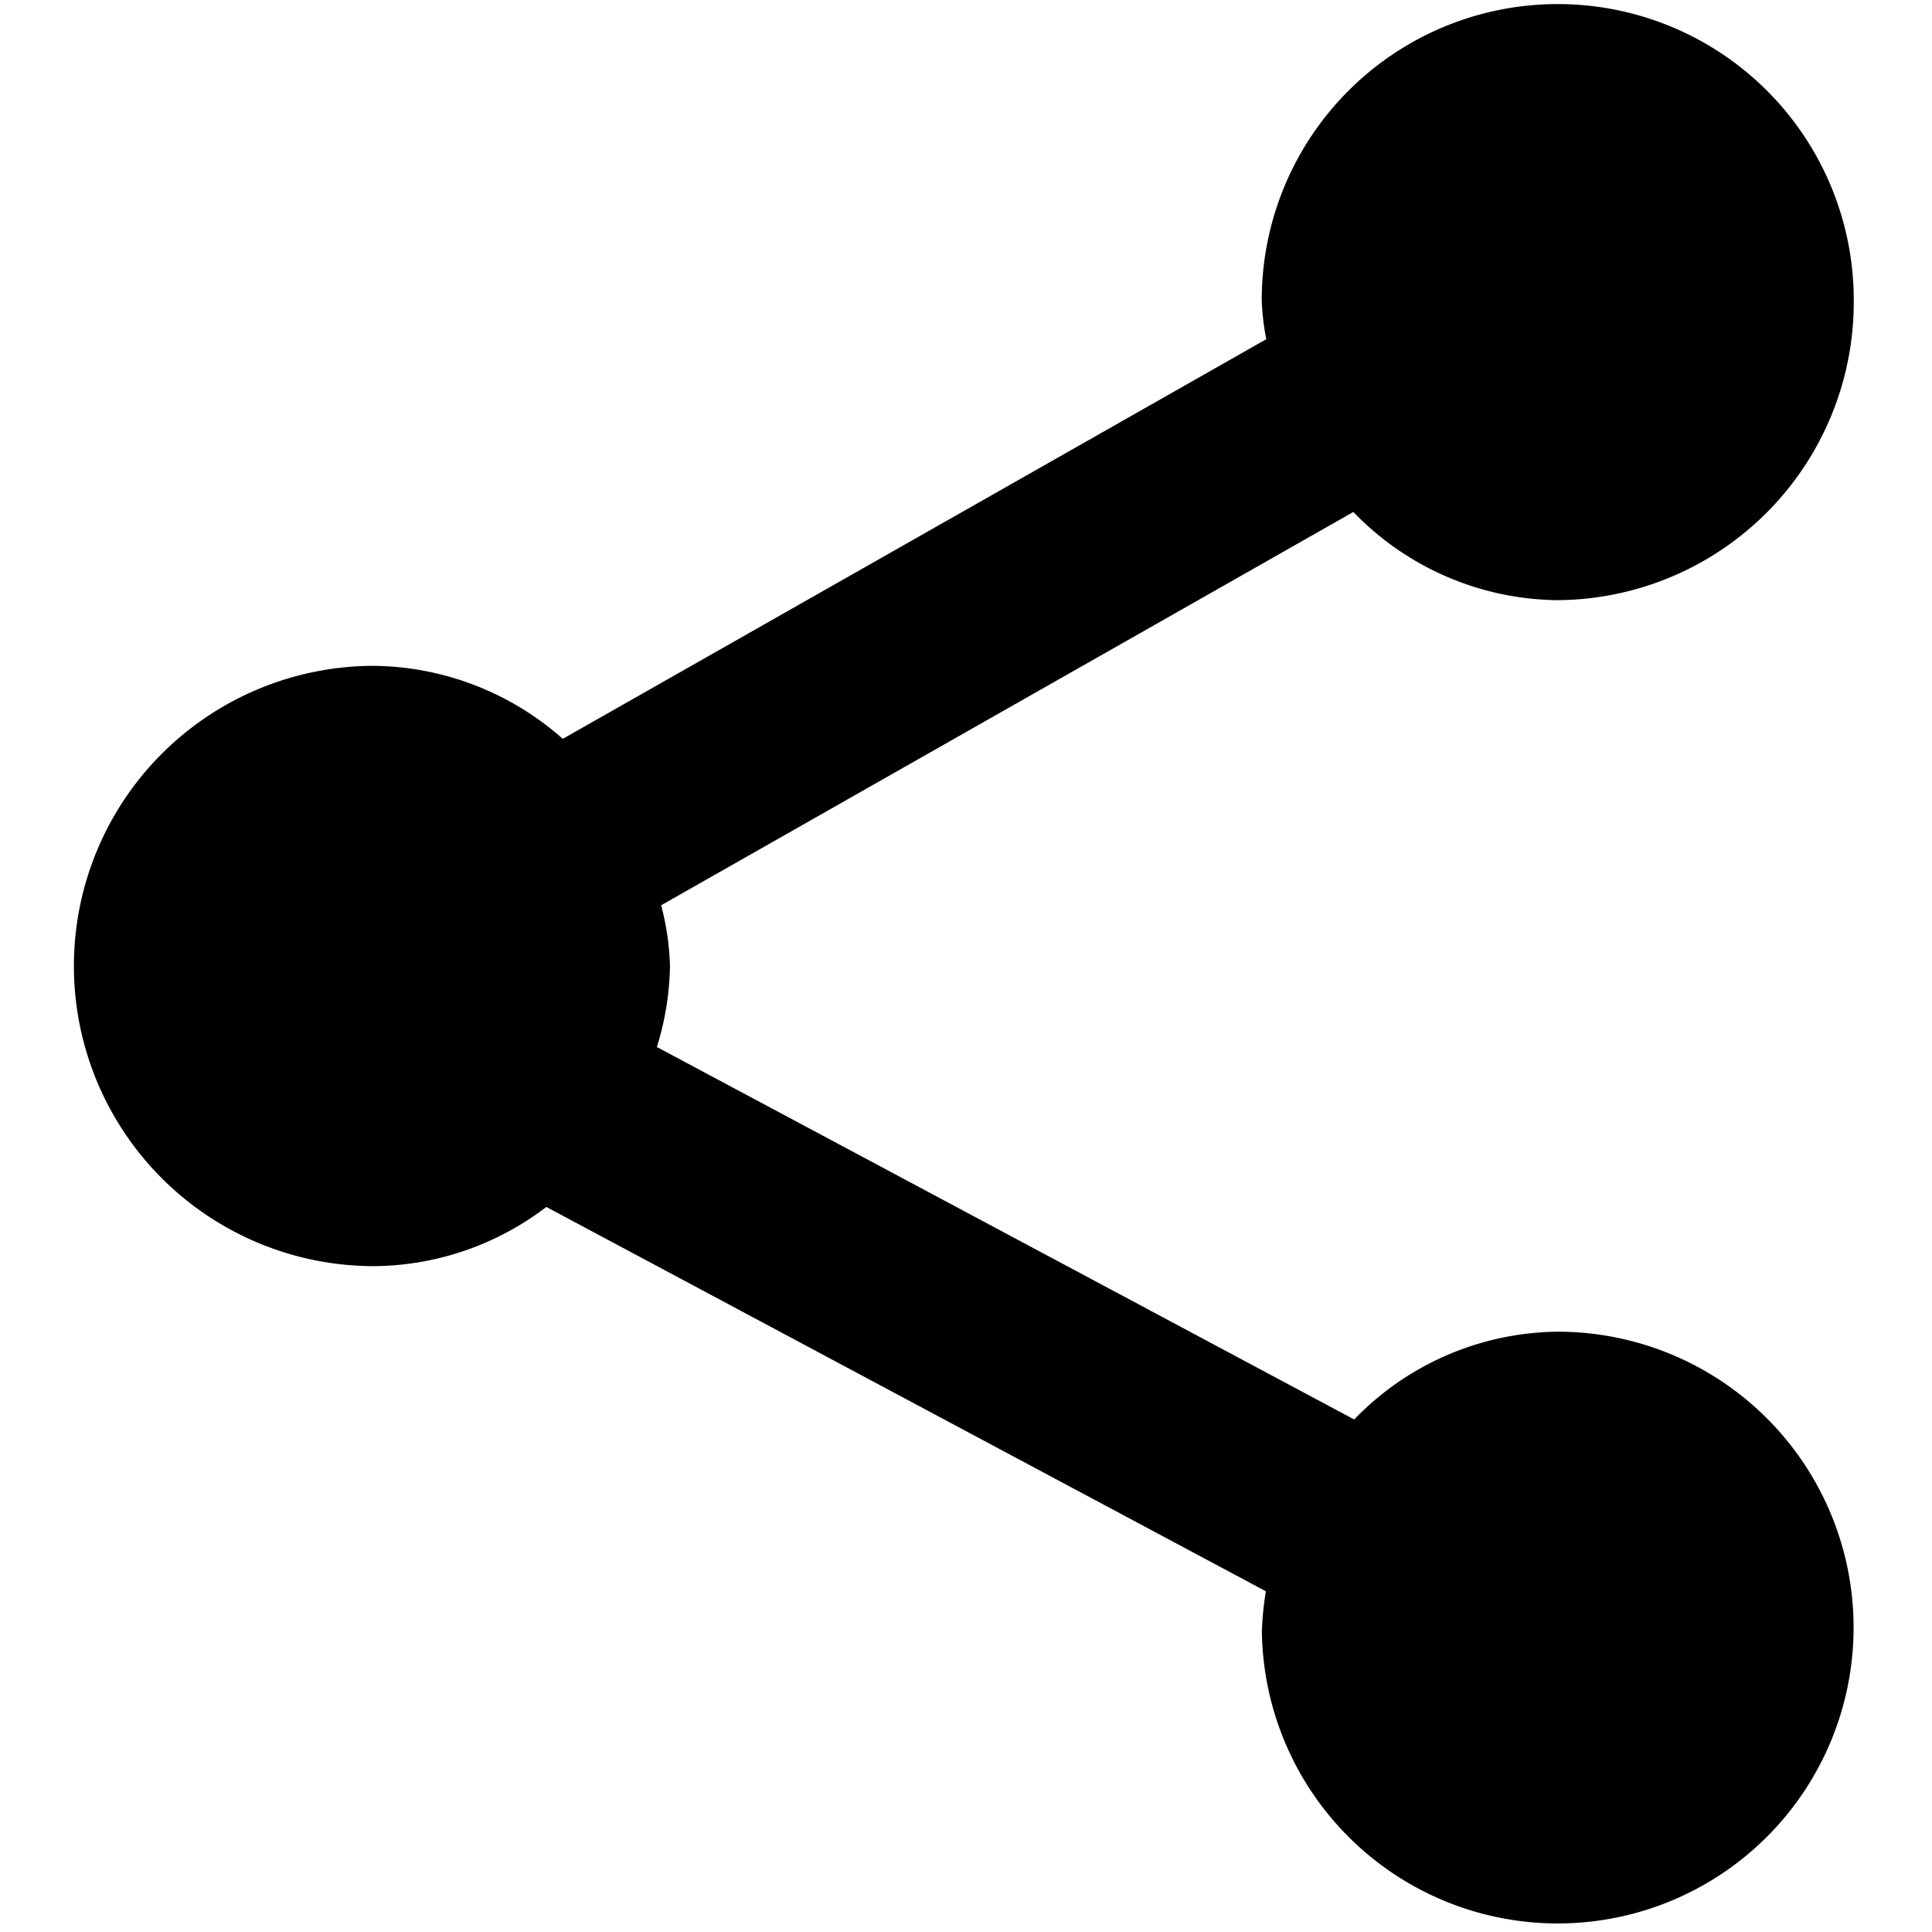 <svg data-tags="send,share multiple,connect" xmlns="http://www.w3.org/2000/svg" viewBox="0 0 14 14"><path d="M11.288 9.65a2.076 2.076 0 00-1.475.636L4.76 7.587A2.084 2.084 0 004.855 7a1.94 1.94 0 00-.064-.44l5.016-2.85a2.083 2.083 0 001.482.639 2.16 2.16 0 002.144-2.175 2.145 2.145 0 10-4.29.001 1.755 1.755 0 00.033.283L4.078 5.354a2.095 2.095 0 00-1.368-.529 2.175 2.175 0 00.001 4.35 2.082 2.082 0 001.248-.429l5.214 2.785a2.215 2.215 0 00-.029.294 2.144 2.144 0 102.144-2.175z"/></svg>